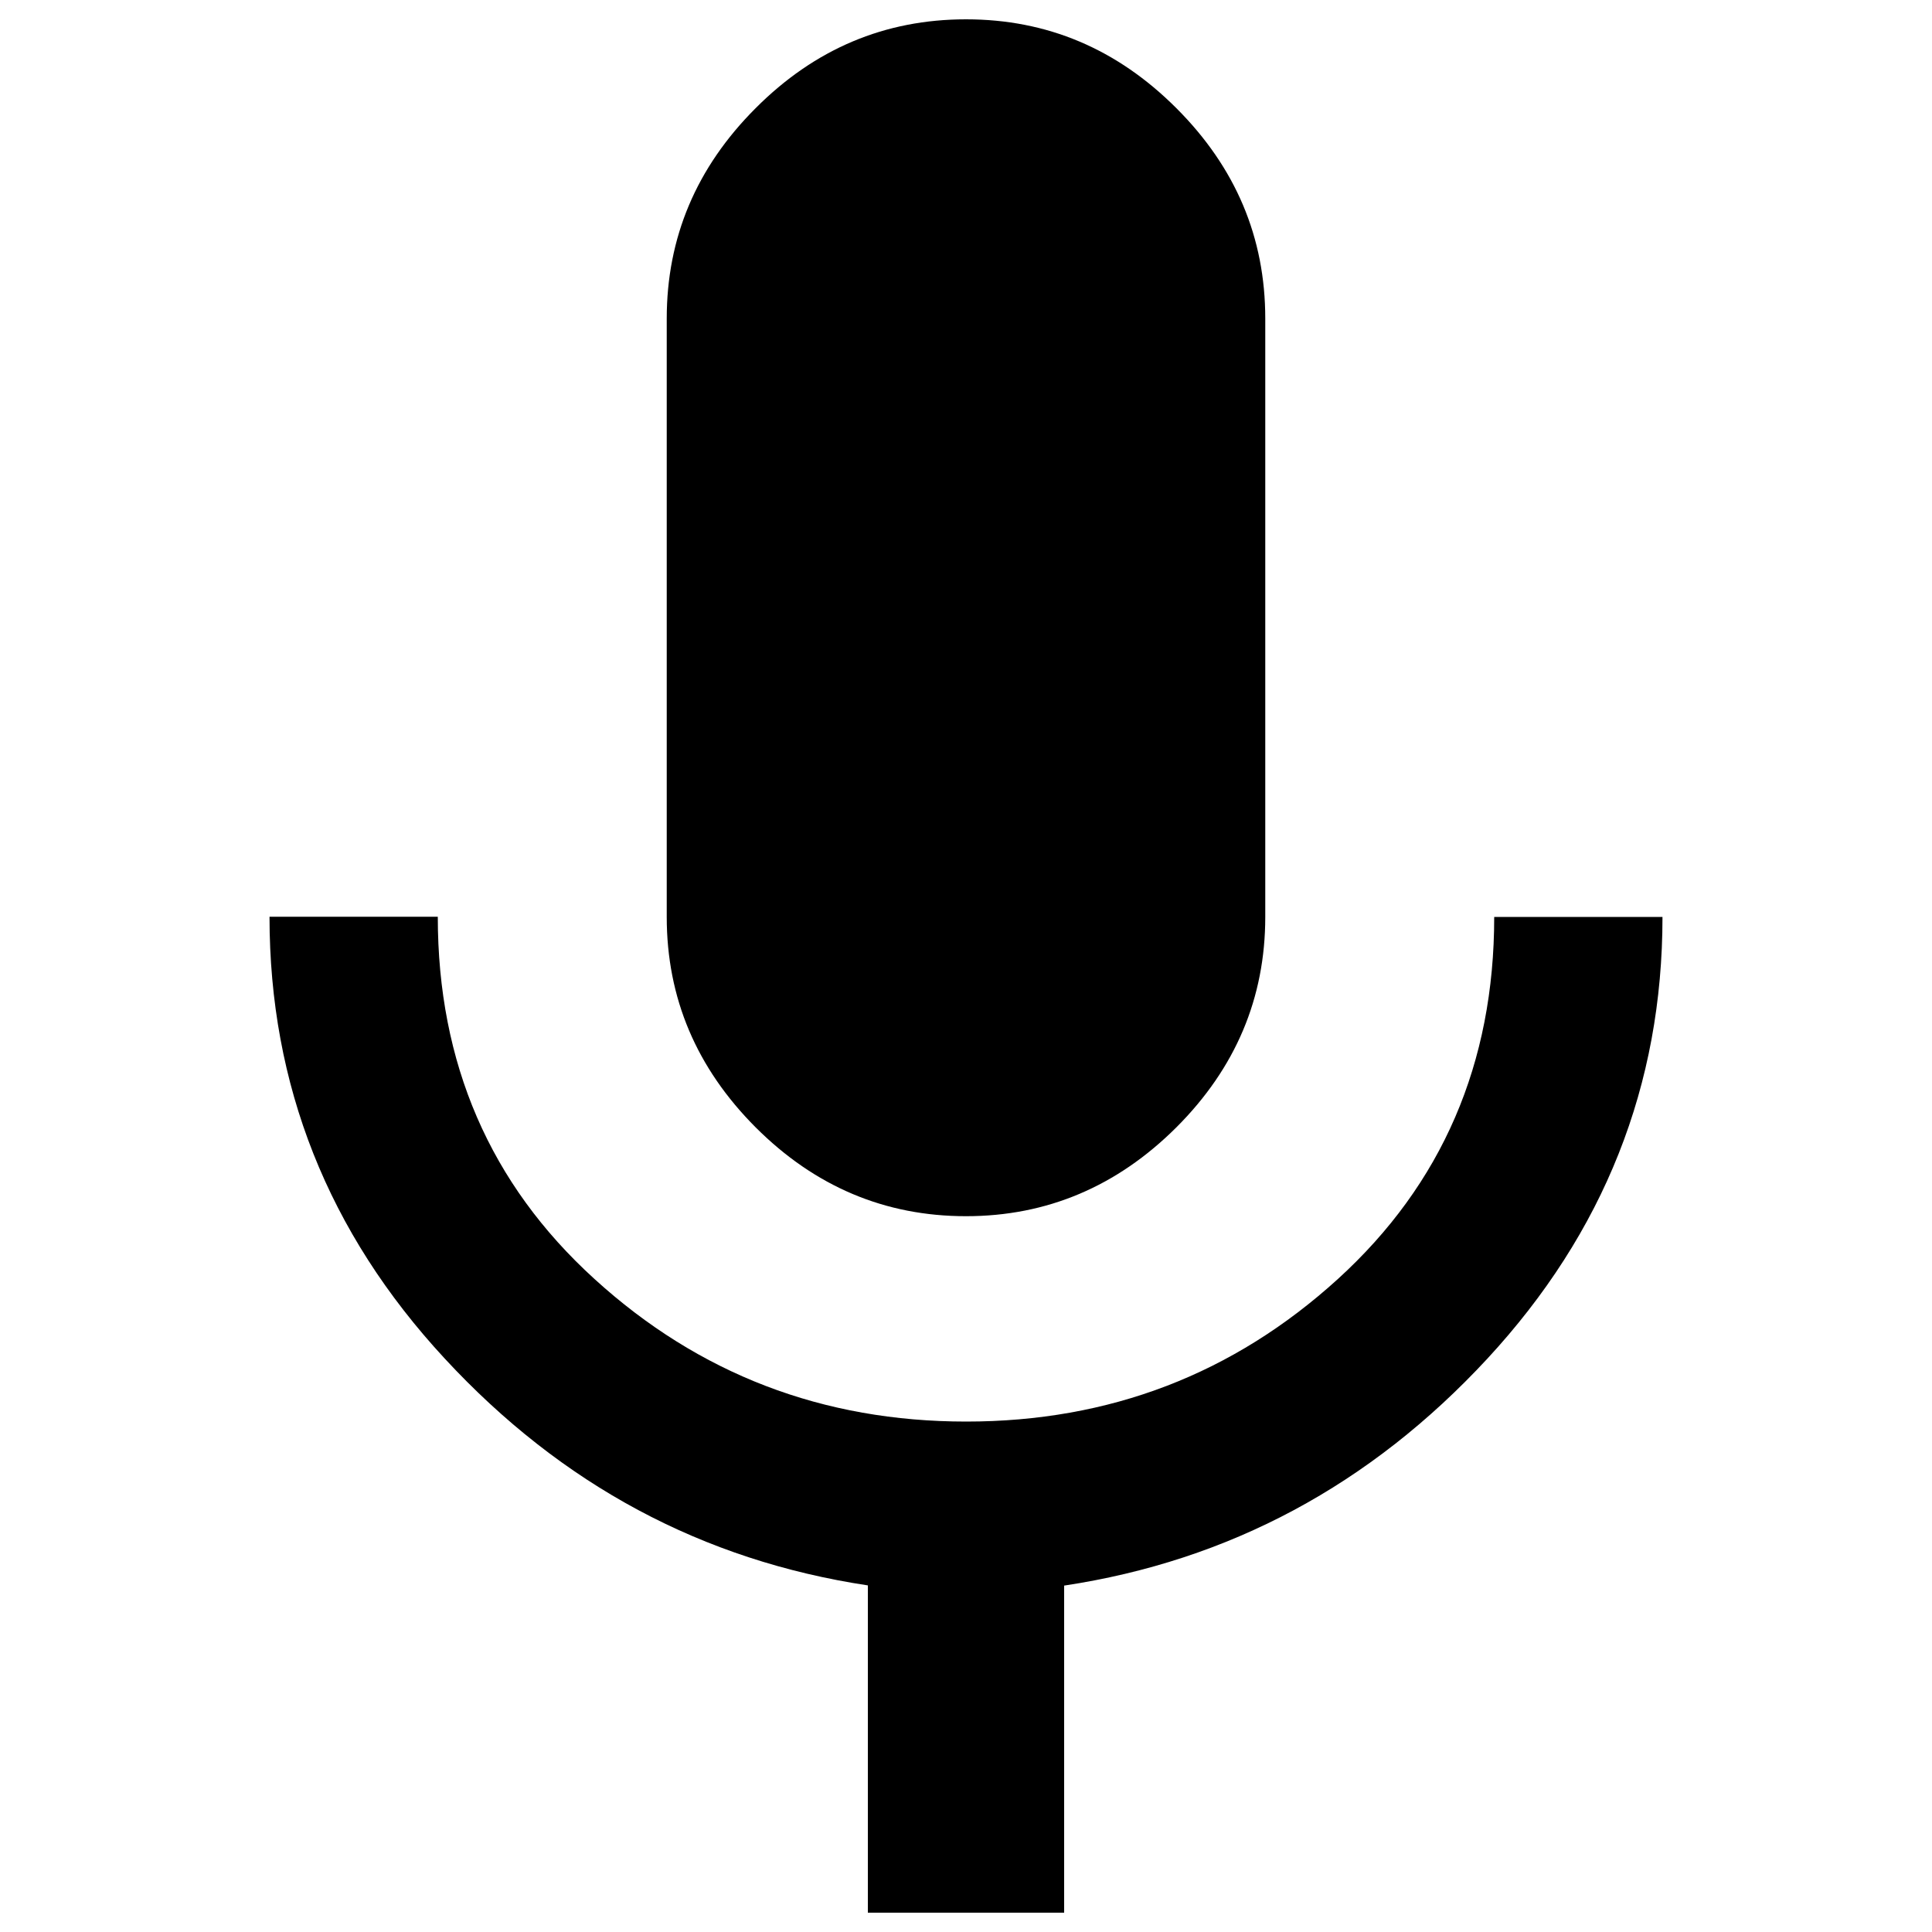 <?xml version="1.0" encoding="utf-8"?>
<!-- Svg Vector Icons : http://www.onlinewebfonts.com/icon -->
<!DOCTYPE svg PUBLIC "-//W3C//DTD SVG 1.1//EN" "http://www.w3.org/Graphics/SVG/1.1/DTD/svg11.dtd">
<svg version="1.1" xmlns="http://www.w3.org/2000/svg" xmlns:xlink="http://www.w3.org/1999/xlink" x="0px" y="0px" viewBox="0 0 1000 1000" enable-background="new 0 0 1000 1000" xml:space="preserve">
<g><g><path d="M773.4,474.6h87.1c0,87.1-30.2,163.3-90.7,228.7c-60.5,65.3-133.5,104.5-219,117.4V990H449.2V820.6c-85.5-12.9-158.5-52-219-117.4c-60.5-65.3-90.7-141.6-90.7-228.7h87.1c0,75.8,27,138.3,81.1,187.5c54,49.2,118.2,73.8,192.4,73.8c74.2,0,138.3-24.6,192.4-73.8C746.4,612.9,773.4,550.4,773.4,474.6z M500,629.5c-41.9,0-78.2-15.3-108.9-46c-30.6-30.7-46-66.9-46-108.9V164.9c0-41.9,15.3-78.2,46-108.9c30.6-30.7,66.9-46,108.9-46s78.2,15.3,108.9,46c30.7,30.7,46,66.9,46,108.9v309.7c0,41.9-15.3,78.2-46,108.9C578.2,614.1,541.9,629.5,500,629.5z"/></g></g>
</svg>